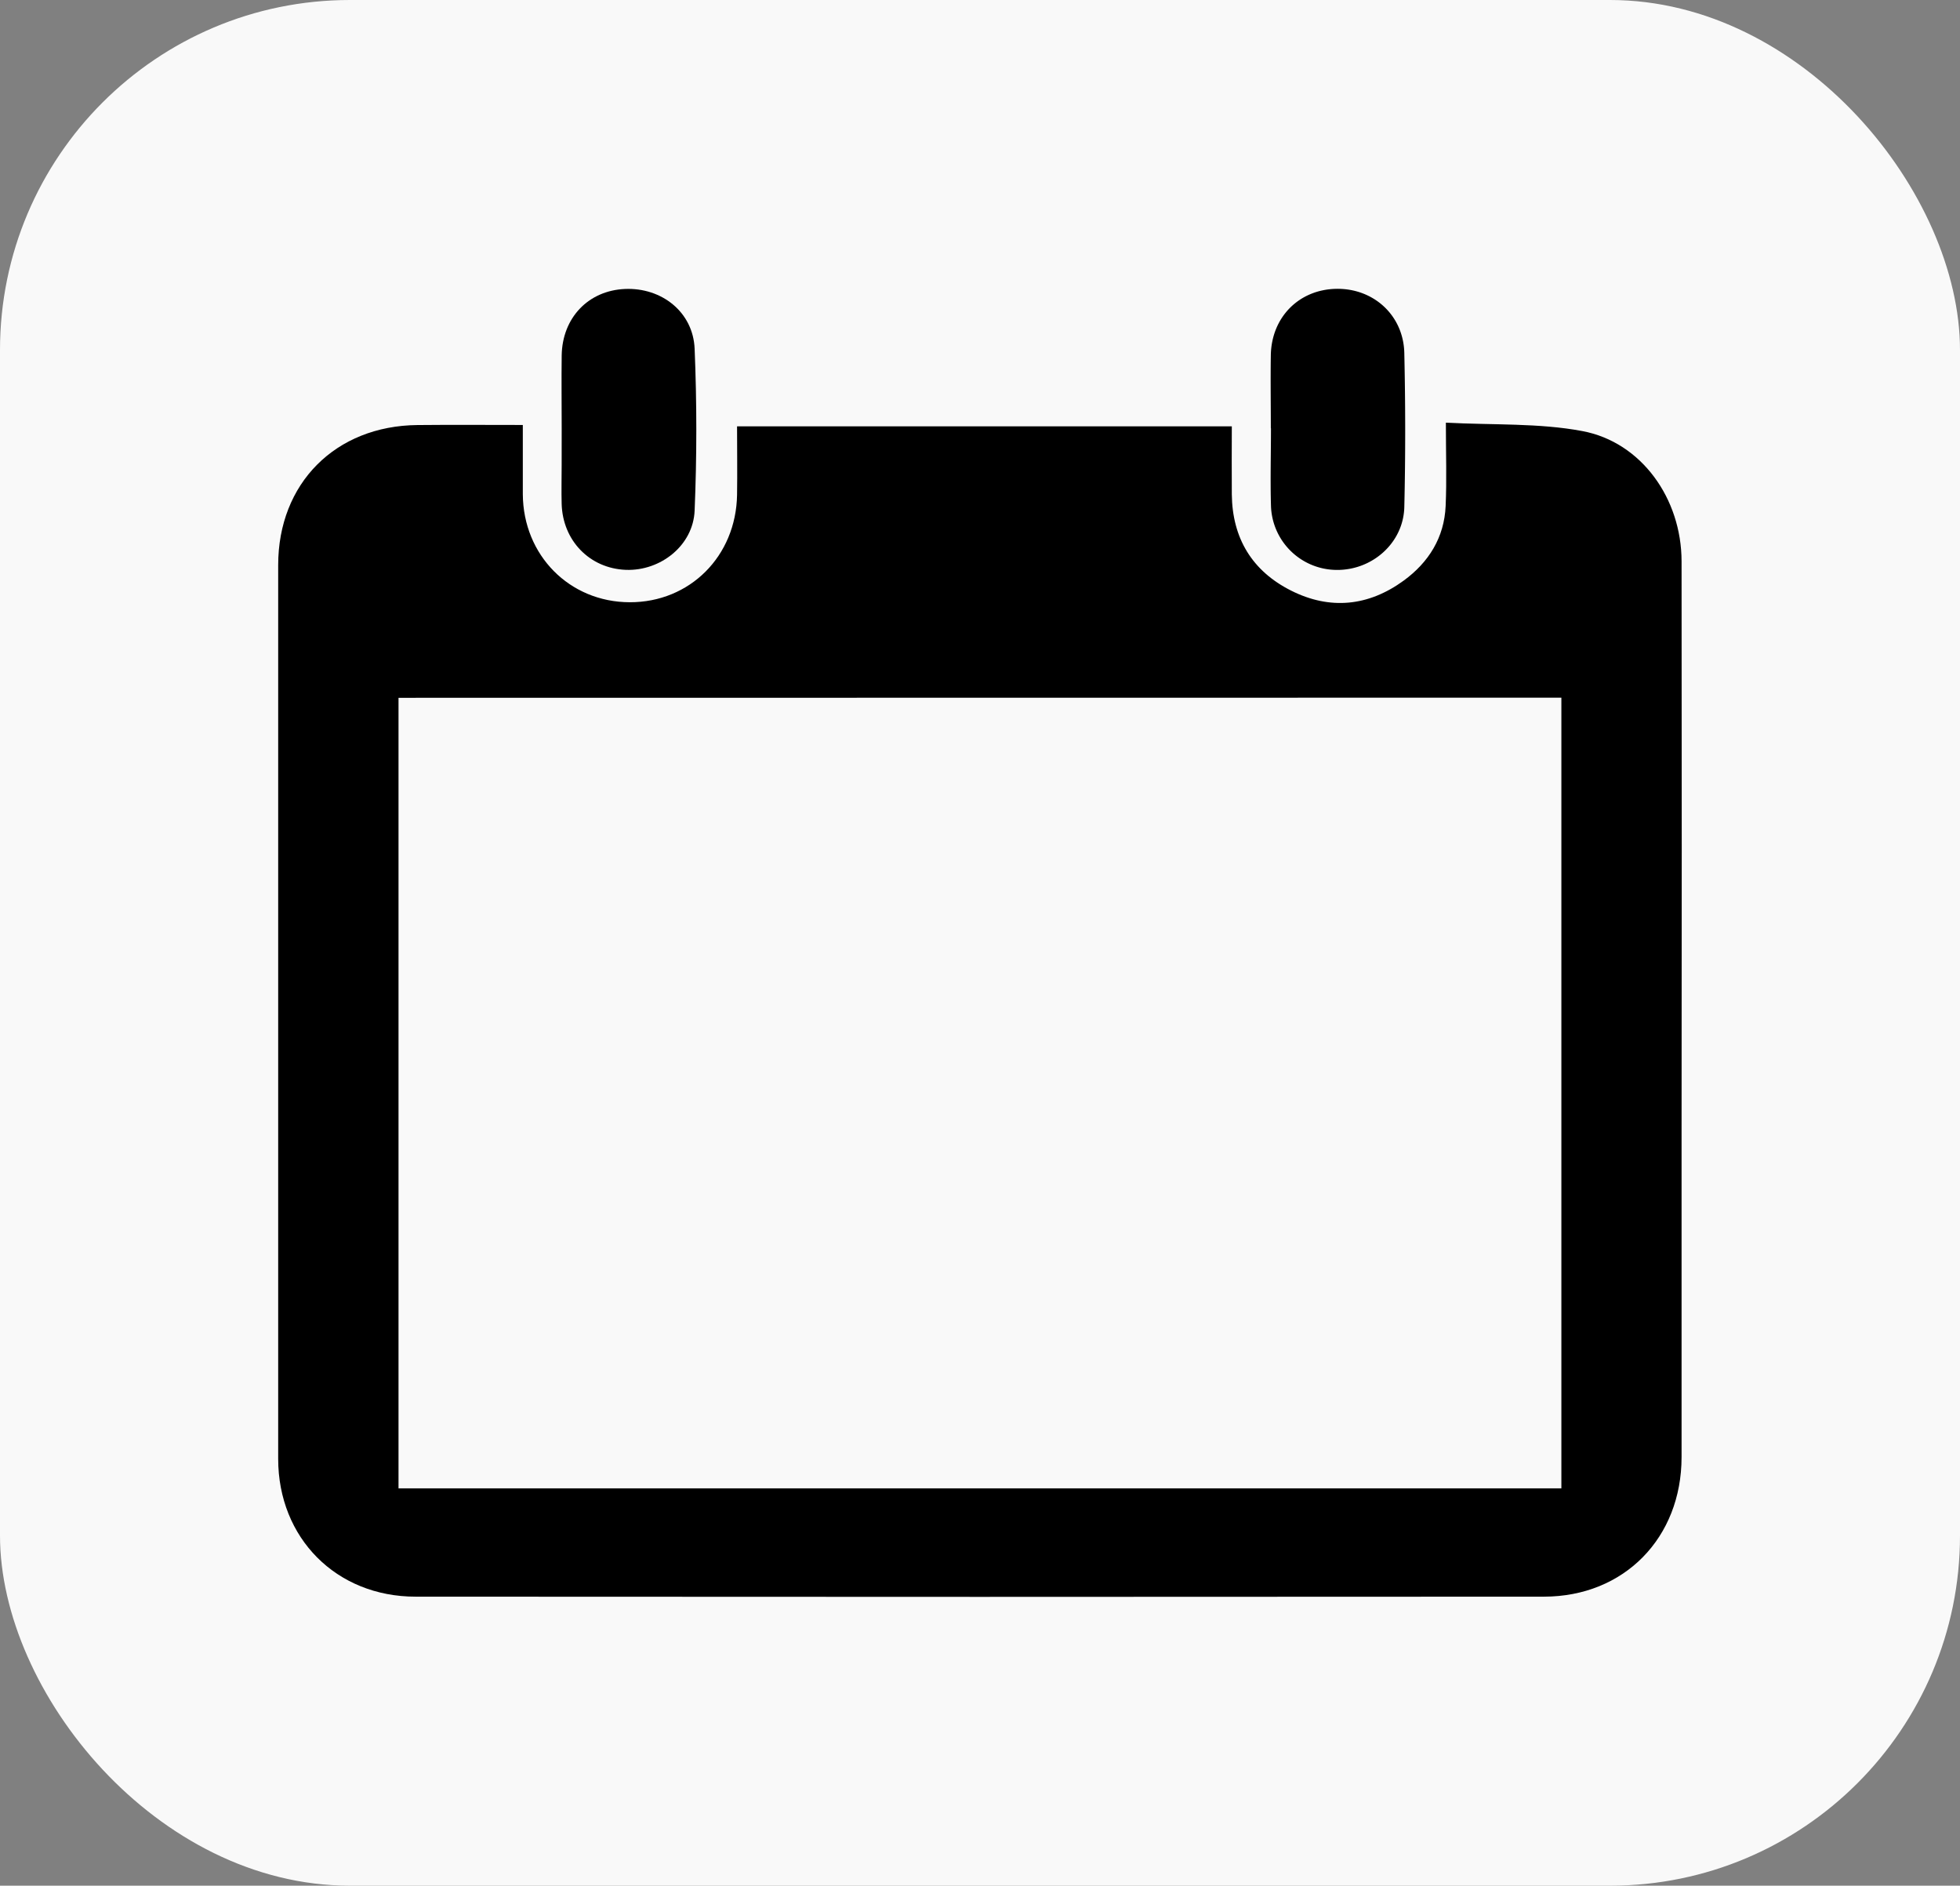 <svg id="Capa_1" data-name="Capa 1" xmlns="http://www.w3.org/2000/svg" viewBox="0 0 567.66 546"><rect x="0" y="0" width="567.66" height="546" fill="#808080" stroke="none"/><defs><style>.cls-1{fill:#f9f9f9;}</style></defs><title>calendario</title><rect class="cls-1" width="567.66" height="546" rx="101.36"/><path d="M400.13,712.21c0,7.12,0,13.59,0,20.06.12,17.69,13.52,31.22,30.95,31.27s30.81-13.35,31.1-31.1c.1-6.48,0-13,0-19.84H605.47c0,6.51-.06,13.12,0,19.73.15,12.7,5.9,22.17,17.17,27.84s22.4,4.54,32.59-2.88C662.49,752,667,744.8,667.4,735.68c.34-7.57.07-15.17.07-24.14,13.78.73,26.92.07,39.49,2.43,17.18,3.21,28.75,19.59,28.77,37.71q.1,83.12,0,166.23v93.15c0,23.34-16.58,40.39-39.86,40.41q-163.39.12-326.79,0c-23,0-39.79-17-39.8-39.88q0-129.41,0-258.82c0-23.67,16.6-40.31,40.32-40.54C379.5,712.13,389.35,712.21,400.13,712.21Zm-36,79v228.9H700.92V791.17Z" transform="translate(-248.71 -589.16)"/><path d="M411.39,713.26c0-7.06-.09-14.13,0-21.2.18-10.91,7.74-18.78,18.33-19.23s19.73,6.66,20.17,17.31c.65,15.59.65,31.25,0,46.84-.4,10.11-9.87,17.56-19.92,17.18-10.45-.4-18.31-8.45-18.59-19.14-.1-3.72,0-7.44,0-11.16C411.38,720.33,411.39,716.8,411.39,713.26Z" transform="translate(-248.71 -589.16)"/><path d="M616.77,713.15c0-7.06-.11-14.13,0-21.19.21-11,8.21-19,19-19.17s19.42,7.71,19.66,18.59c.33,14.87.35,29.76,0,44.62-.27,10.37-9.29,18.3-19.62,18.18a19.13,19.13,0,0,1-19-18.71c-.21-7.44,0-14.88,0-22.32Z" transform="translate(-248.71 -589.16)"/></svg>